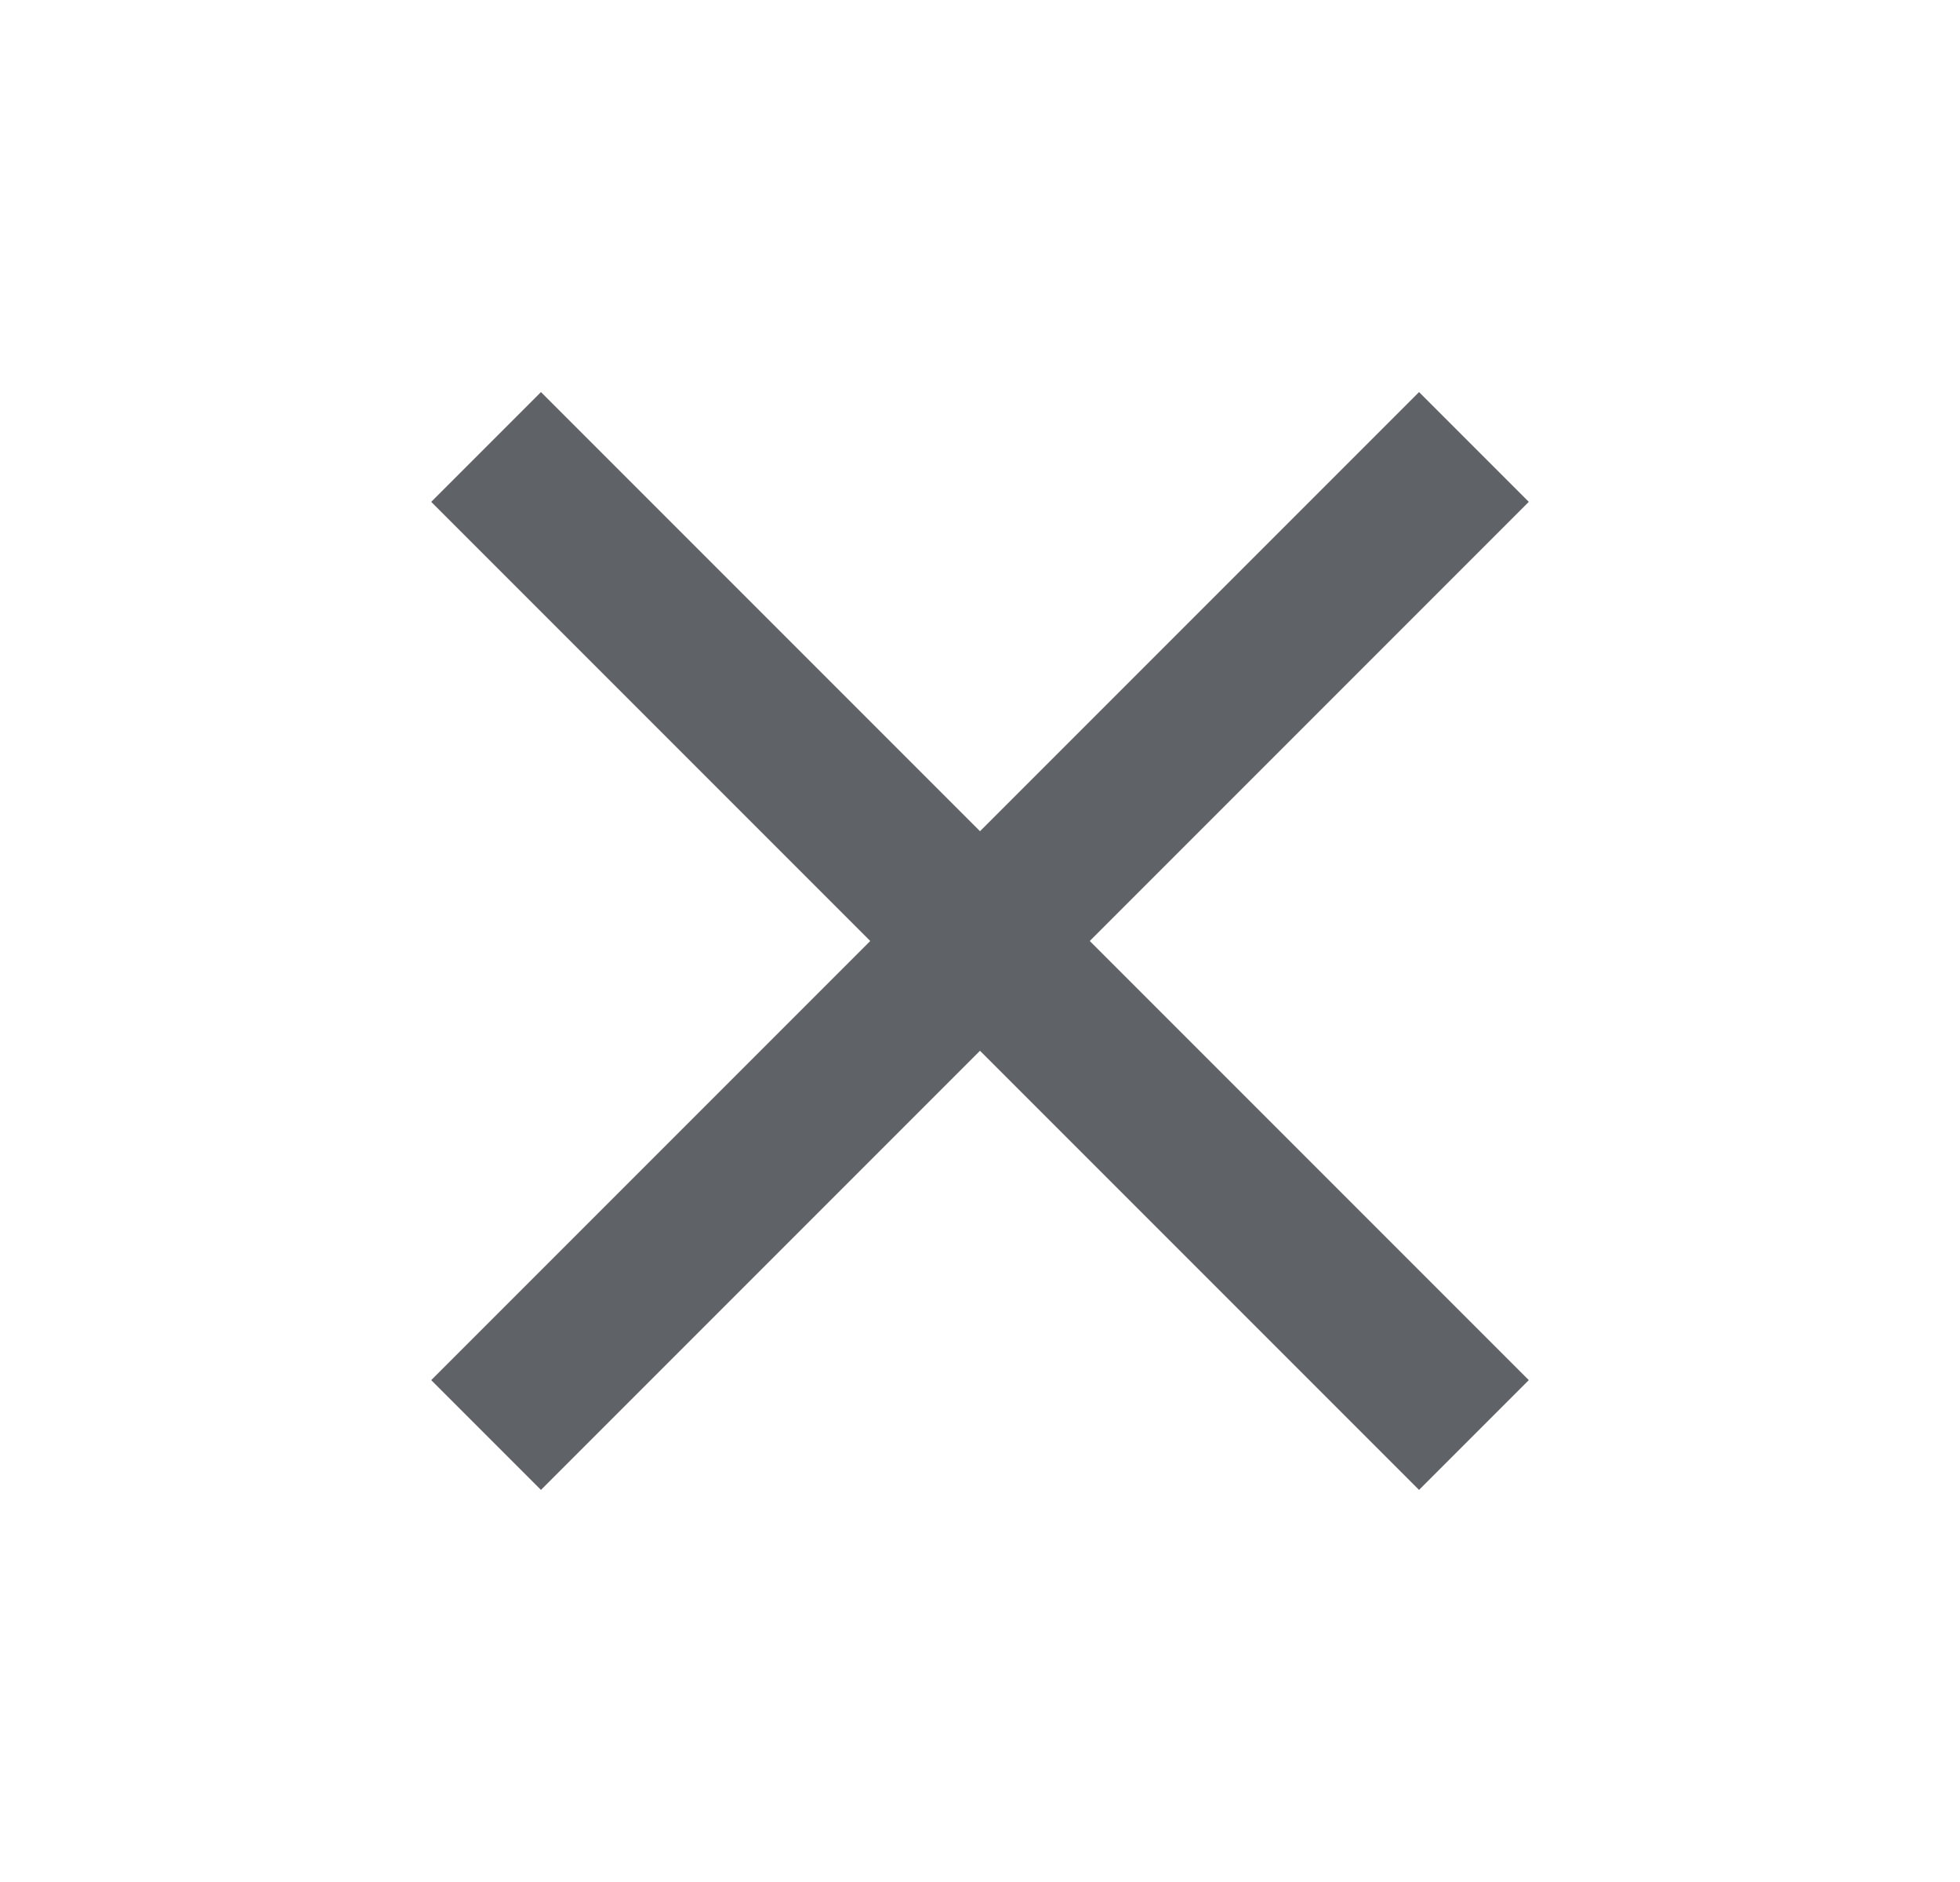 <svg xmlns="http://www.w3.org/2000/svg" height="24px" viewBox="0 -960 960 960" width="25px" fill="#5f6368"><path d="m256-200-56-56 224-224-224-224 56-56 224 224 224-224 56 56-224 224 224 224-56 56-224-224-224 224Z"/></svg>